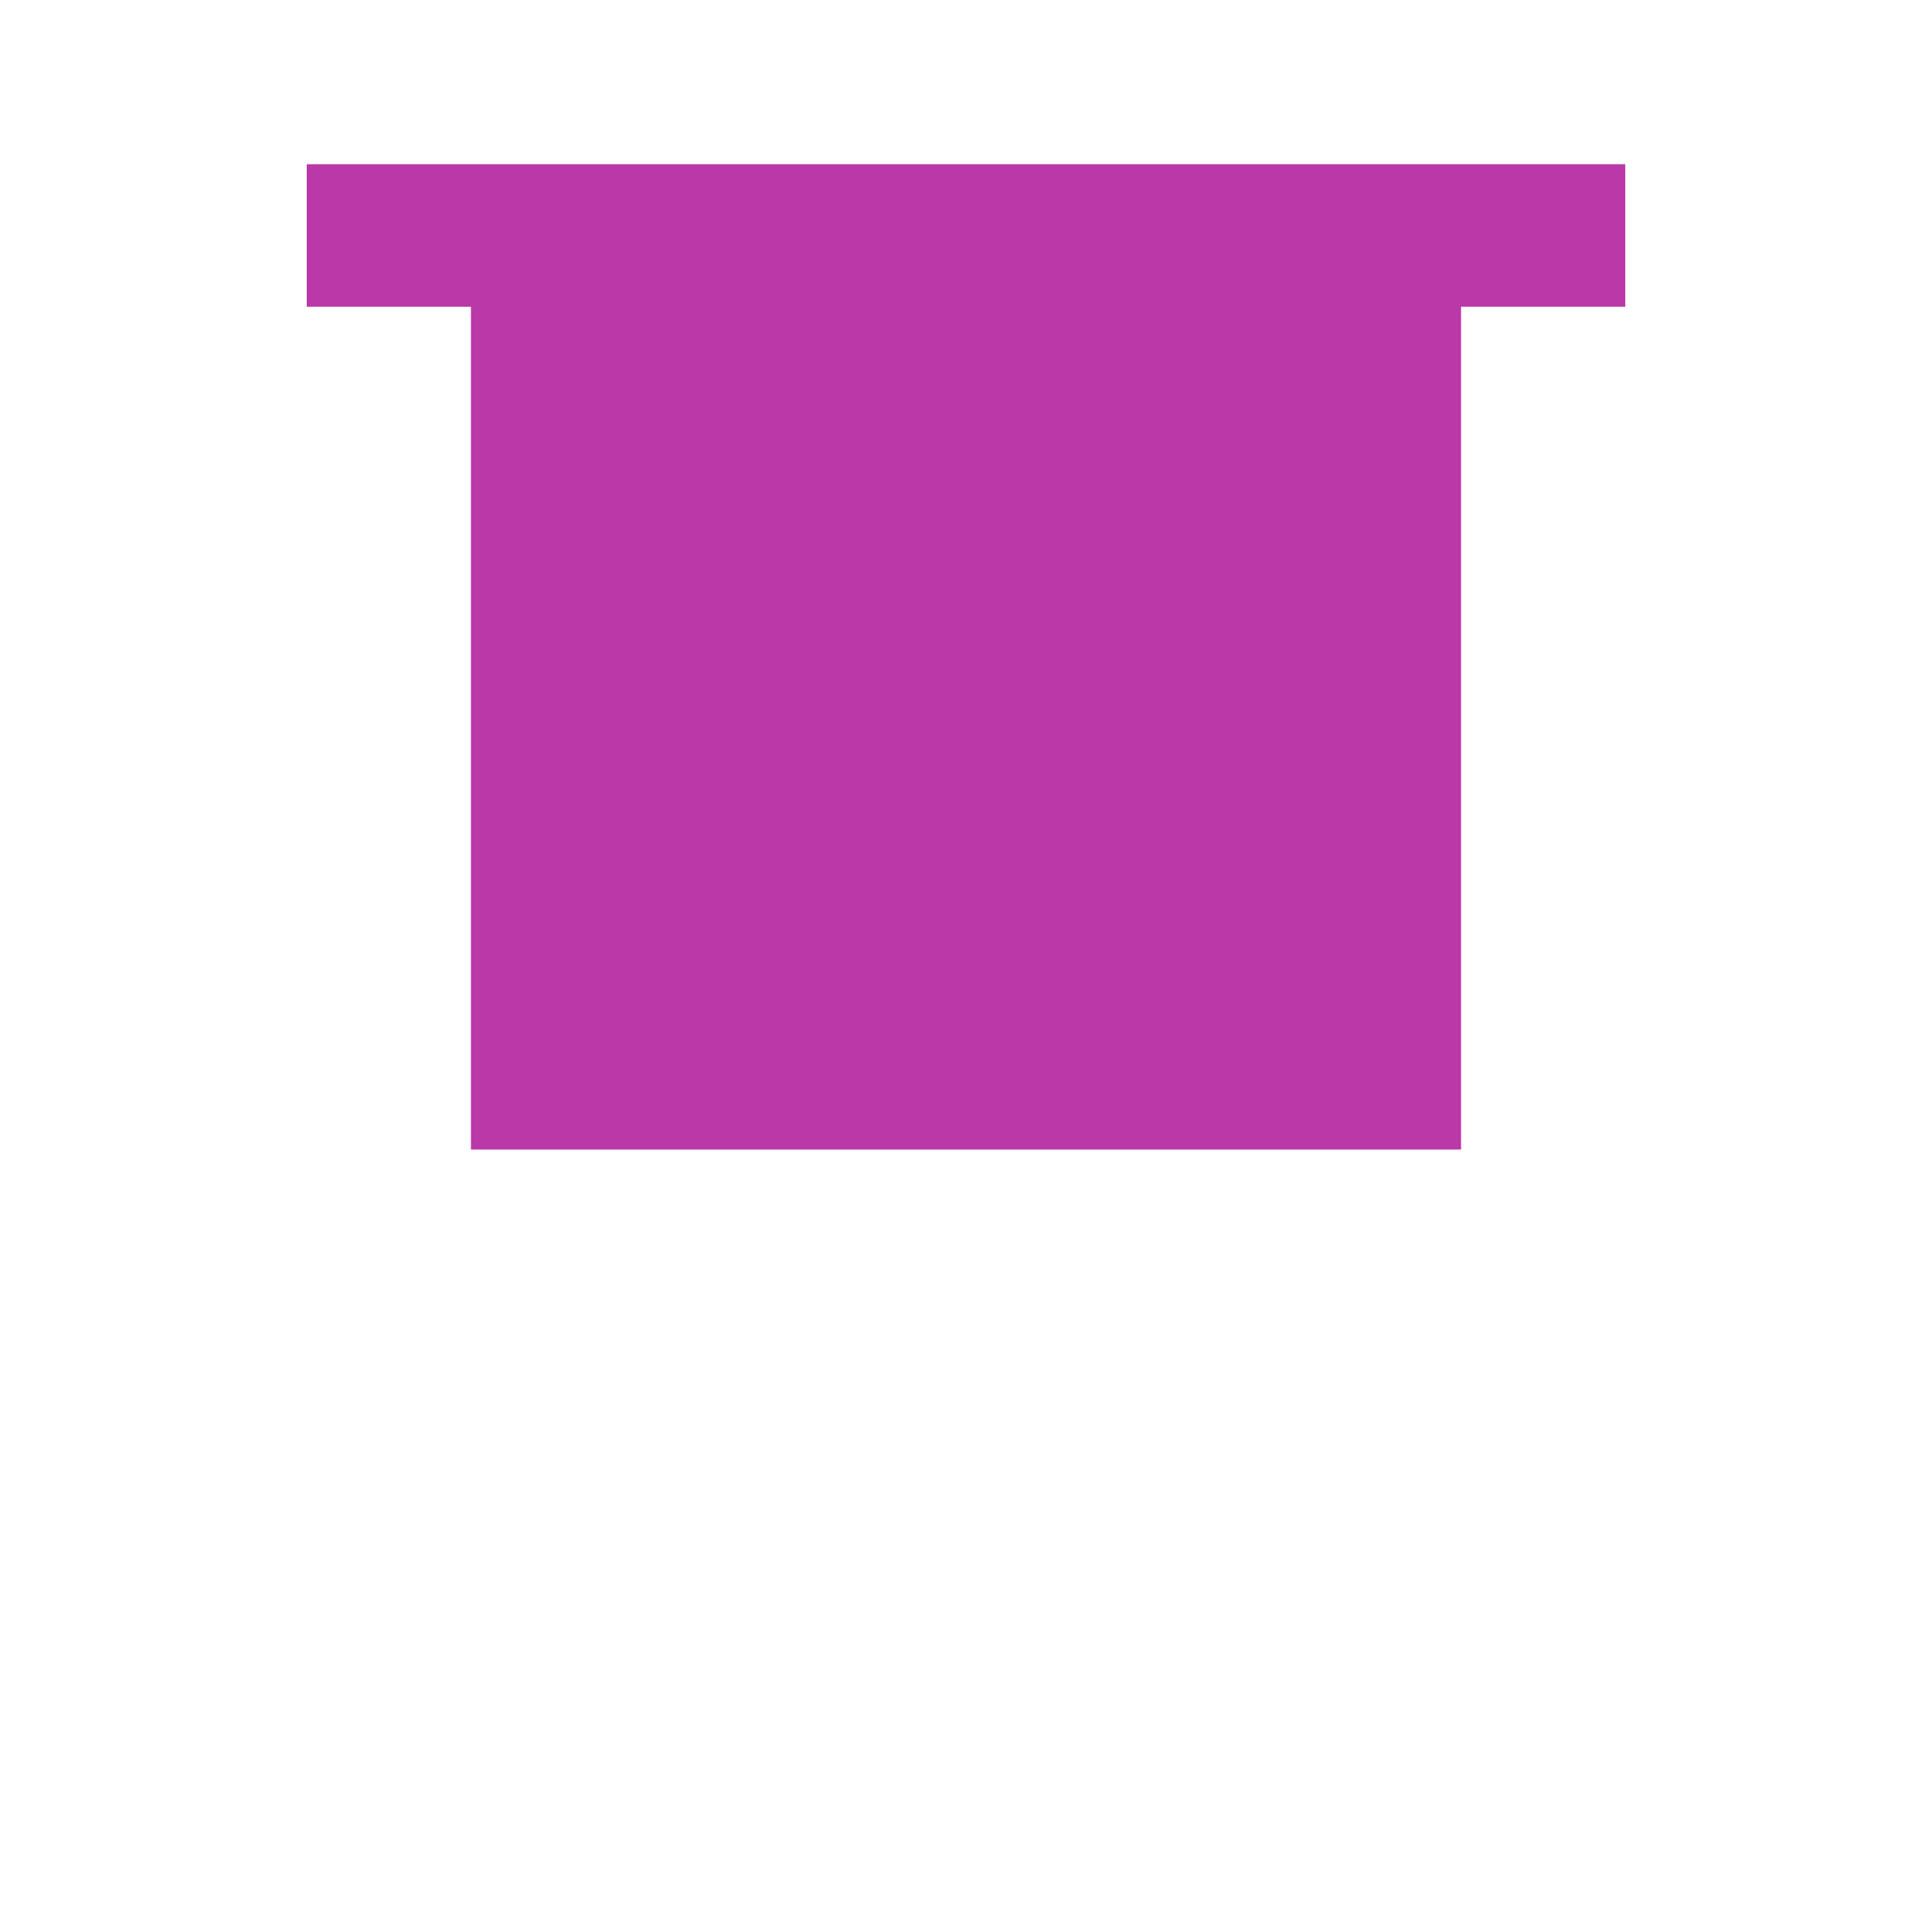 <?xml version="1.0" encoding="UTF-8" standalone="no"?>
<svg xmlns:rdf="http://www.w3.org/1999/02/22-rdf-syntax-ns#" xmlns="http://www.w3.org/2000/svg" height="25" width="25" version="1.1">
<path fill="#ba38a8" d="m3.969,2.125v1.844h2.125v10.906h12.812v-10.906h2.125v-1.844h-17.062z"/>
</svg>
